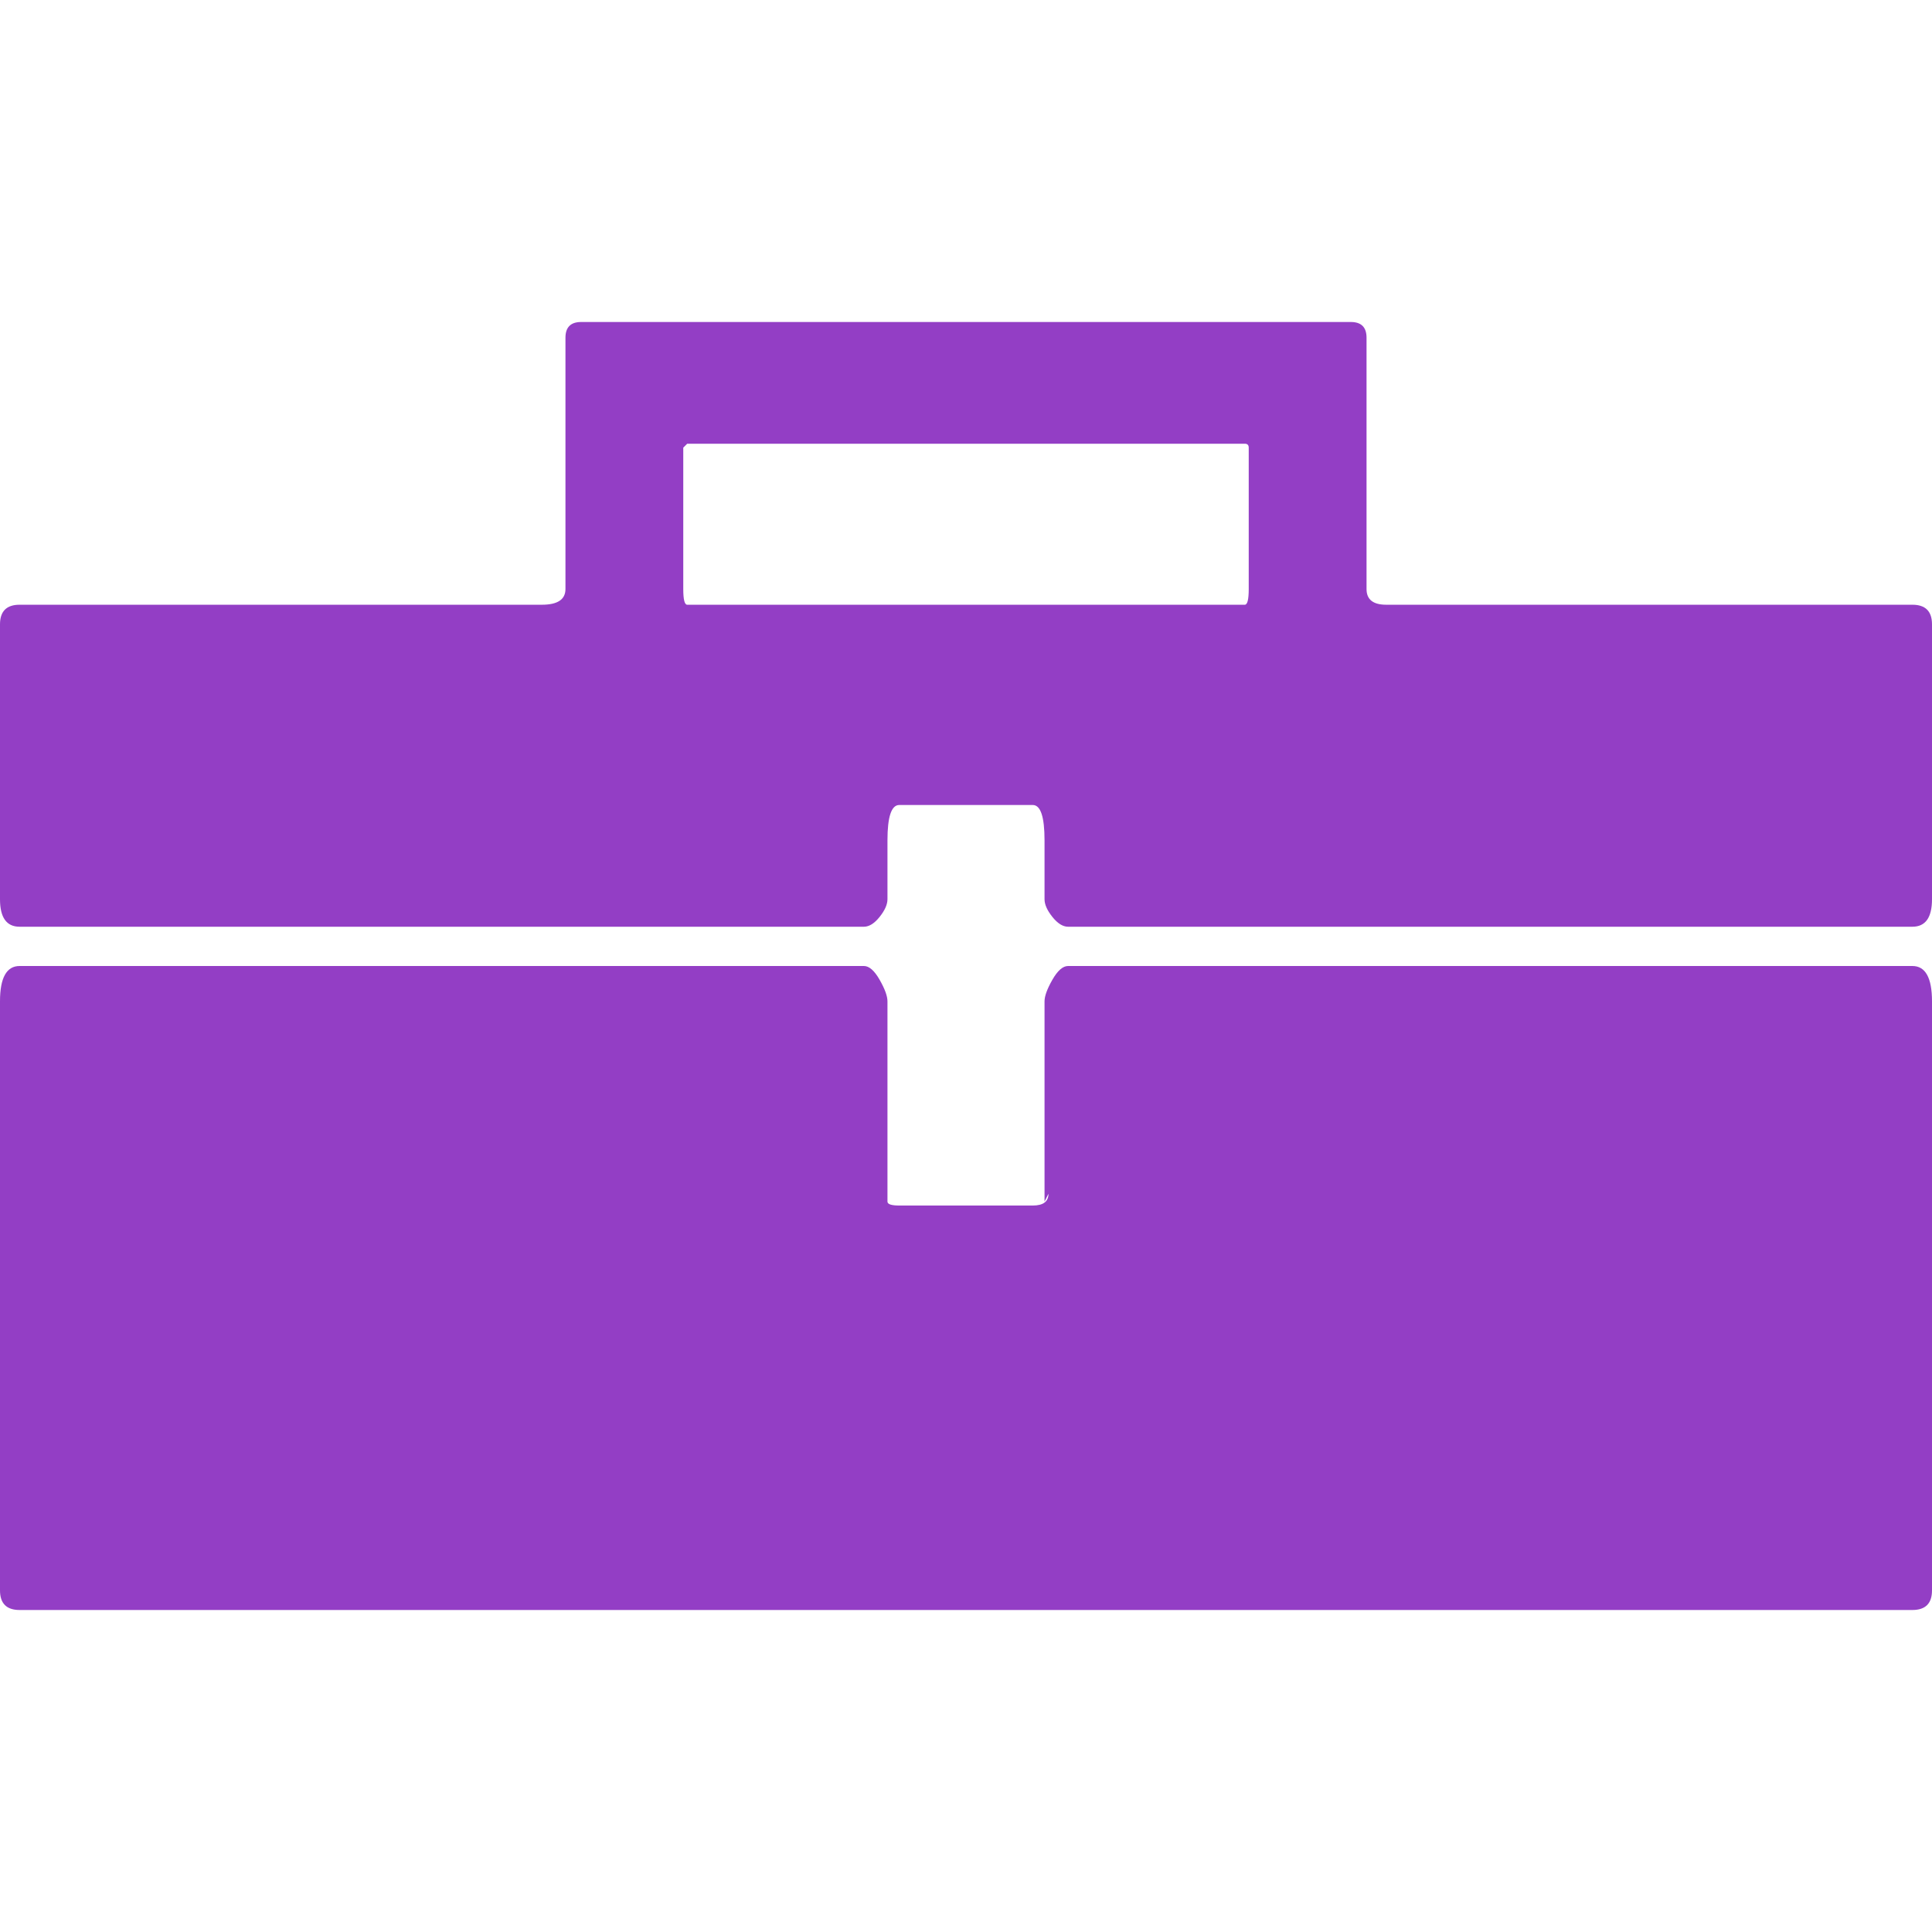 <?xml version="1.0" encoding="iso-8859-1"?>
<!-- Generator: Adobe Illustrator 18.1.1, SVG Export Plug-In . SVG Version: 6.00 Build 0)  -->
<svg xmlns="http://www.w3.org/2000/svg" xmlns:xlink="http://www.w3.org/1999/xlink" version="1.1" id="Capa_1" x="0px" y="0px" viewBox="0 0 492 492" style="enable-background:new 0 0 492 492;" xml:space="preserve" width="512px" height="512px">
<g>
	<g>
		<g>
			<path d="M487,154H354h-1c-3.333,0-5-1.333-5-4V86c0-2.667-1.333-4-4-4H148c-2.667,0-4,1.333-4,4v64     c0,2.667-2,4-6,4H5c-3.333,0-5,1.667-5,5v70c0,4.667,1.667,7,5,7h215c1.333,0,2.667-0.833,4-2.5s2-3.167,2-4.5v-15c0-6,1-9,3-9     h34c2,0,3,3,3,9v15c0,1.333,0.667,2.833,2,4.5c1.334,1.667,2.667,2.5,4,2.5h215c3.333,0,5-2.333,5-7v-70     C492,155.667,490.333,154,487,154z M318,150c0,2.667-0.333,4-1,4H175c-0.667,0-1-1.333-1-4v-36l1-1h142c0.667,0,1,0.333,1,1V150z     " fill="#933EC5"/>
			<path d="M487,246H272c-1.333,0-2.667,1.167-4,3.5c-1.333,2.335-2,4.168-2,5.5v51l1-2c0,2-1.333,3-4,3h-34     c-2,0-3-0.333-3-1v-51c0-1.333-0.667-3.167-2-5.5c-1.334-2.333-2.667-3.5-4-3.5H5c-3.333,0-5,3-5,9v150c0,3.333,1.667,5,5,5h482     c3.333,0,5-1.667,5-5V255C492,249,490.333,246,487,246z" fill="#933EC5"/>
		</g>
	</g>
</g>
<g>
</g>
<g>
</g>
<g>
</g>
<g>
</g>
<g>
</g>
<g>
</g>
<g>
</g>
<g>
</g>
<g>
</g>
<g>
</g>
<g>
</g>
<g>
</g>
<g>
</g>
<g>
</g>
<g>
</g>
</svg>
